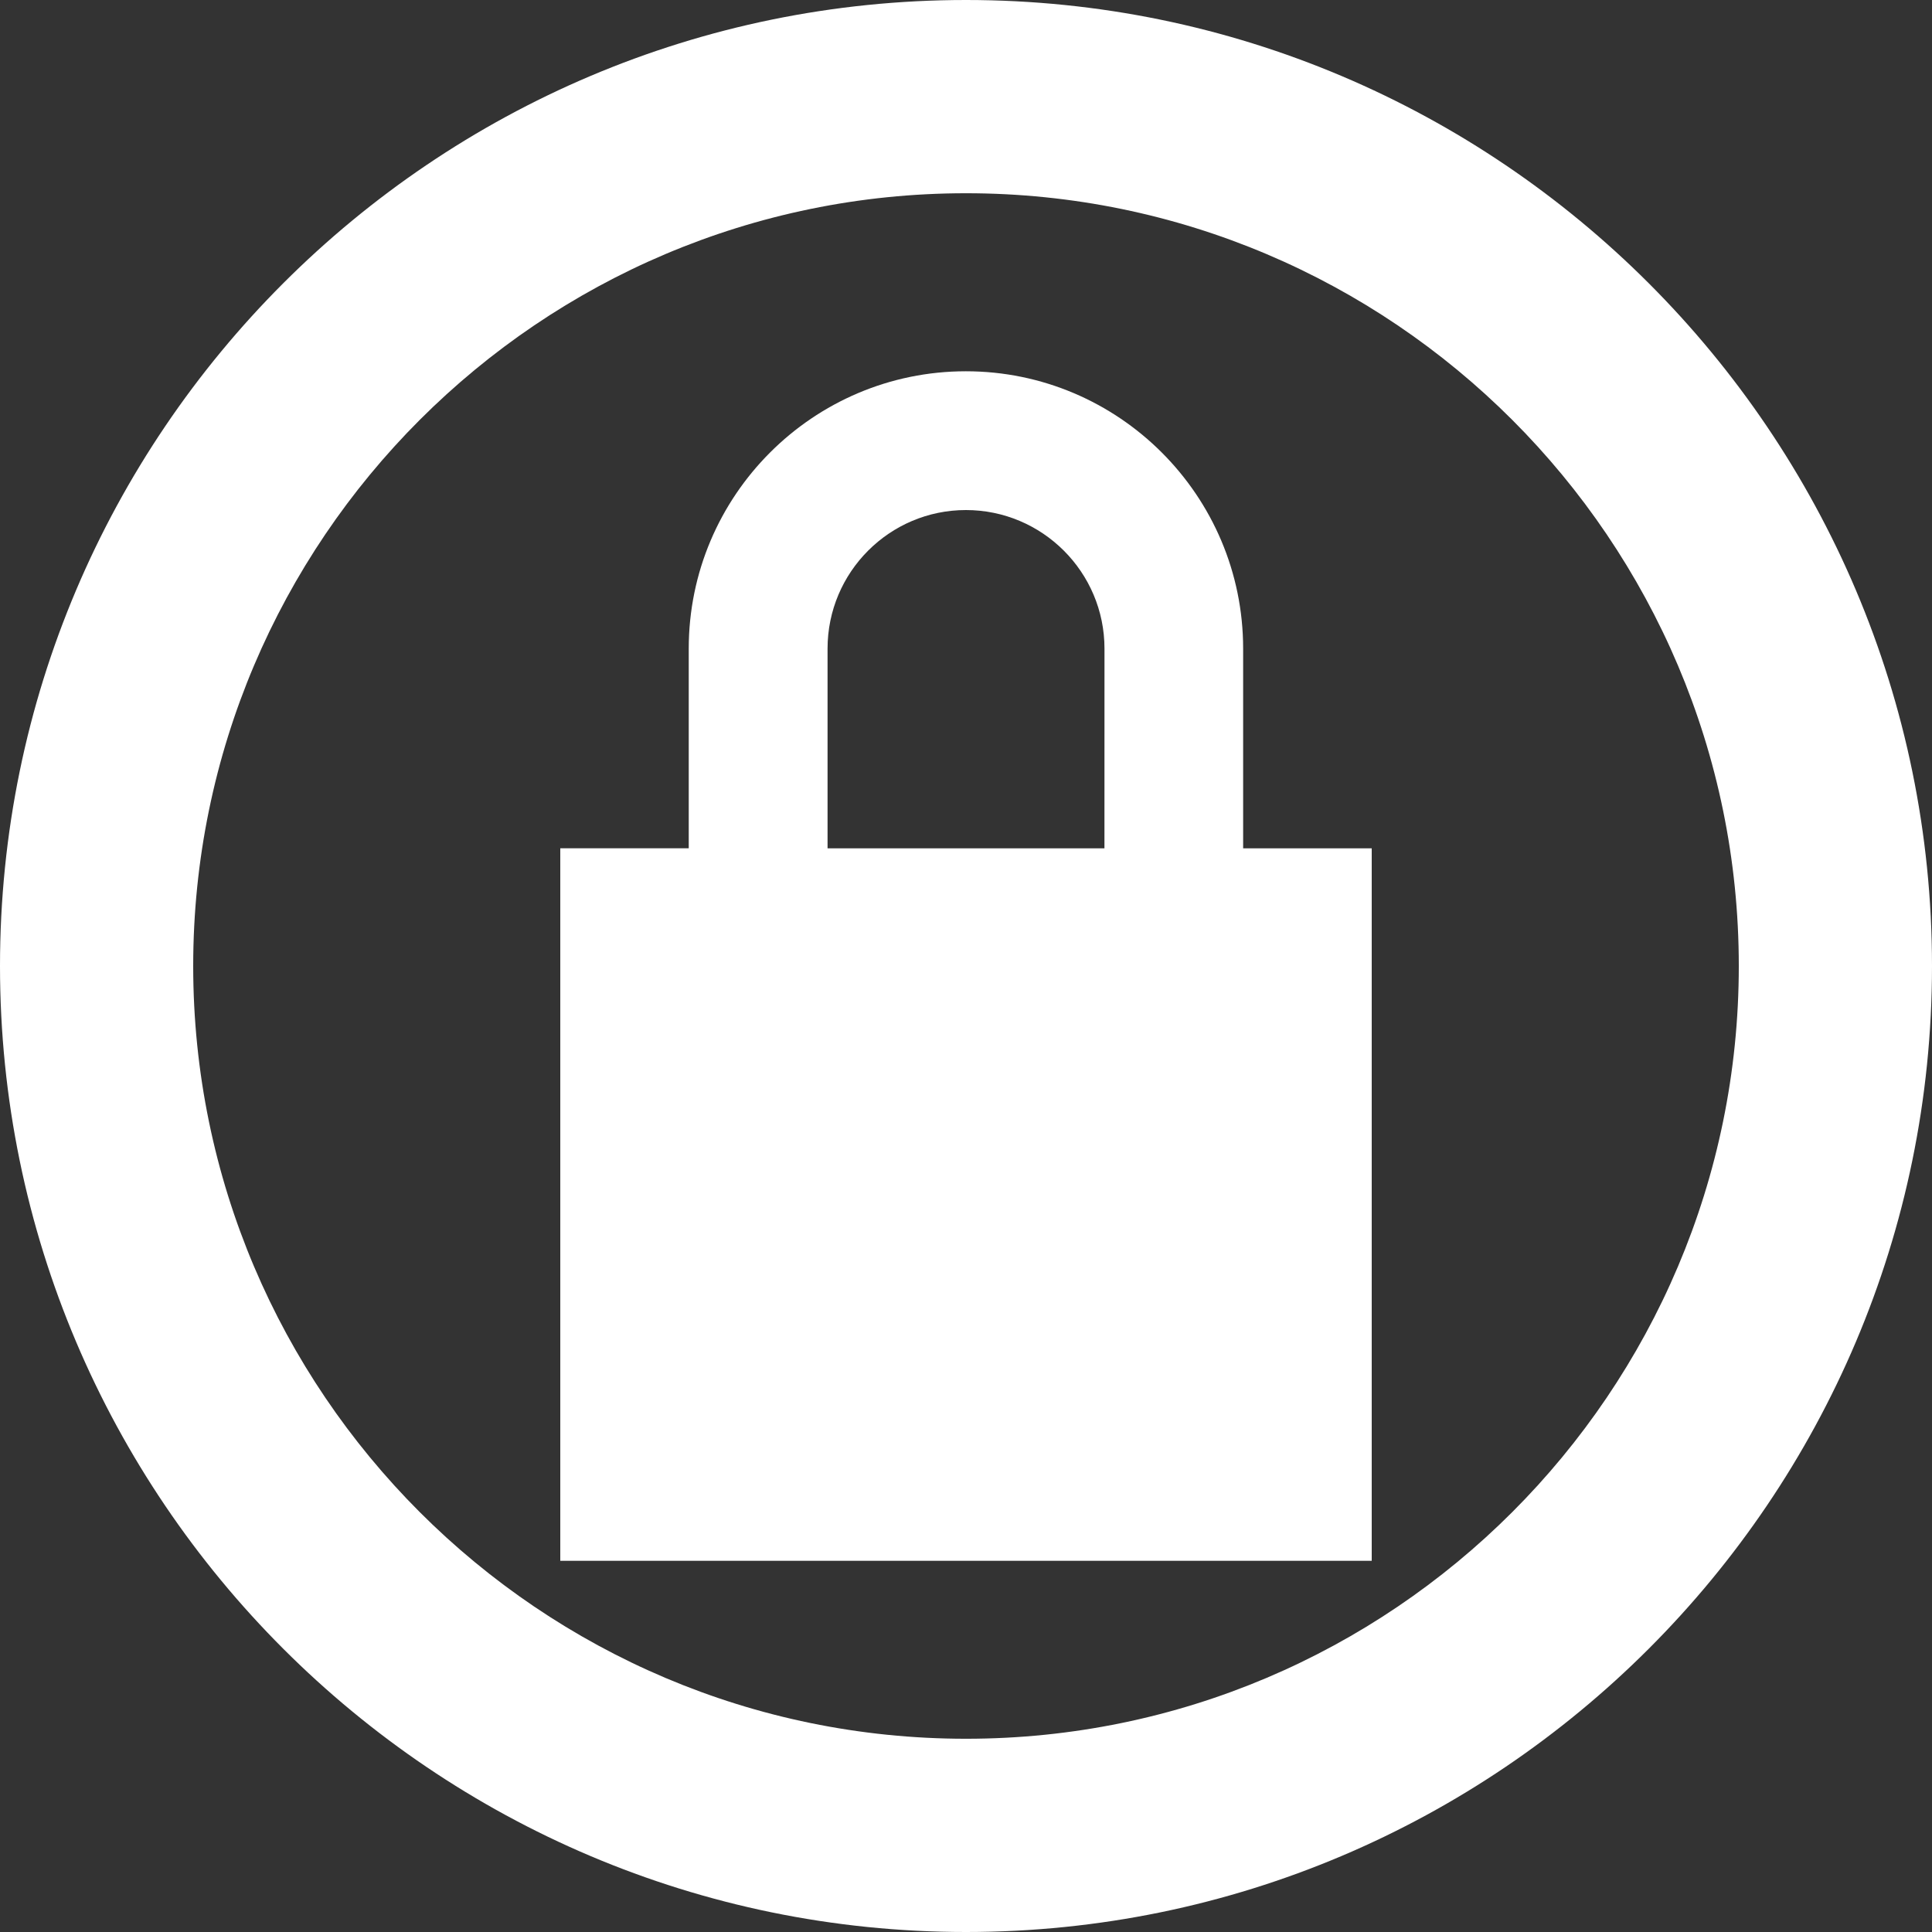 <?xml version="1.0" encoding="iso-8859-1"?>
<!-- Generator: Adobe Illustrator 16.0.0, SVG Export Plug-In . SVG Version: 6.00 Build 0)  -->
<!DOCTYPE svg PUBLIC "-//W3C//DTD SVG 1.1//EN" "http://www.w3.org/Graphics/SVG/1.1/DTD/svg11.dtd">
<svg xmlns="http://www.w3.org/2000/svg" xmlns:xlink="http://www.w3.org/1999/xlink" version="1.1" id="Capa_1" x="0px" y="0px" width="512px" height="512px" viewBox="0 0 47 47" style="enable-background:new 0 0 47 47;" xml:space="preserve">
<rect x="0" y="0" width="47" height="47" fill="#333333" stroke="none"/>
<g>
	<g>
		<path d="M23.5,0C10.542,0,0,10.541,0,23.5S10.542,47,23.5,47S47,36.459,47,23.5S36.458,0,23.5,0z M23.5,42.299    c-10.366,0-18.8-8.433-18.8-18.799S13.134,4.701,23.5,4.701S42.3,13.134,42.3,23.5S33.866,42.299,23.5,42.299z" fill="#FFFFFF"/>
		<path d="M30.242,15.779c0-3.721-3.025-6.747-6.745-6.747c-3.718,0-6.742,3.026-6.742,6.747v4.857H13.63V37.97h19.74V20.637h-3.128    V15.779z M26.868,20.637h-6.736V15.78c0-1.863,1.511-3.372,3.366-3.372c1.857,0,3.371,1.509,3.371,3.372L26.868,20.637    L26.868,20.637z" fill="#FFFFFF"/>
	</g>
</g>
<g>
</g>
<g>
</g>
<g>
</g>
<g>
</g>
<g>
</g>
<g>
</g>
<g>
</g>
<g>
</g>
<g>
</g>
<g>
</g>
<g>
</g>
<g>
</g>
<g>
</g>
<g>
</g>
<g>
</g>
</svg>
